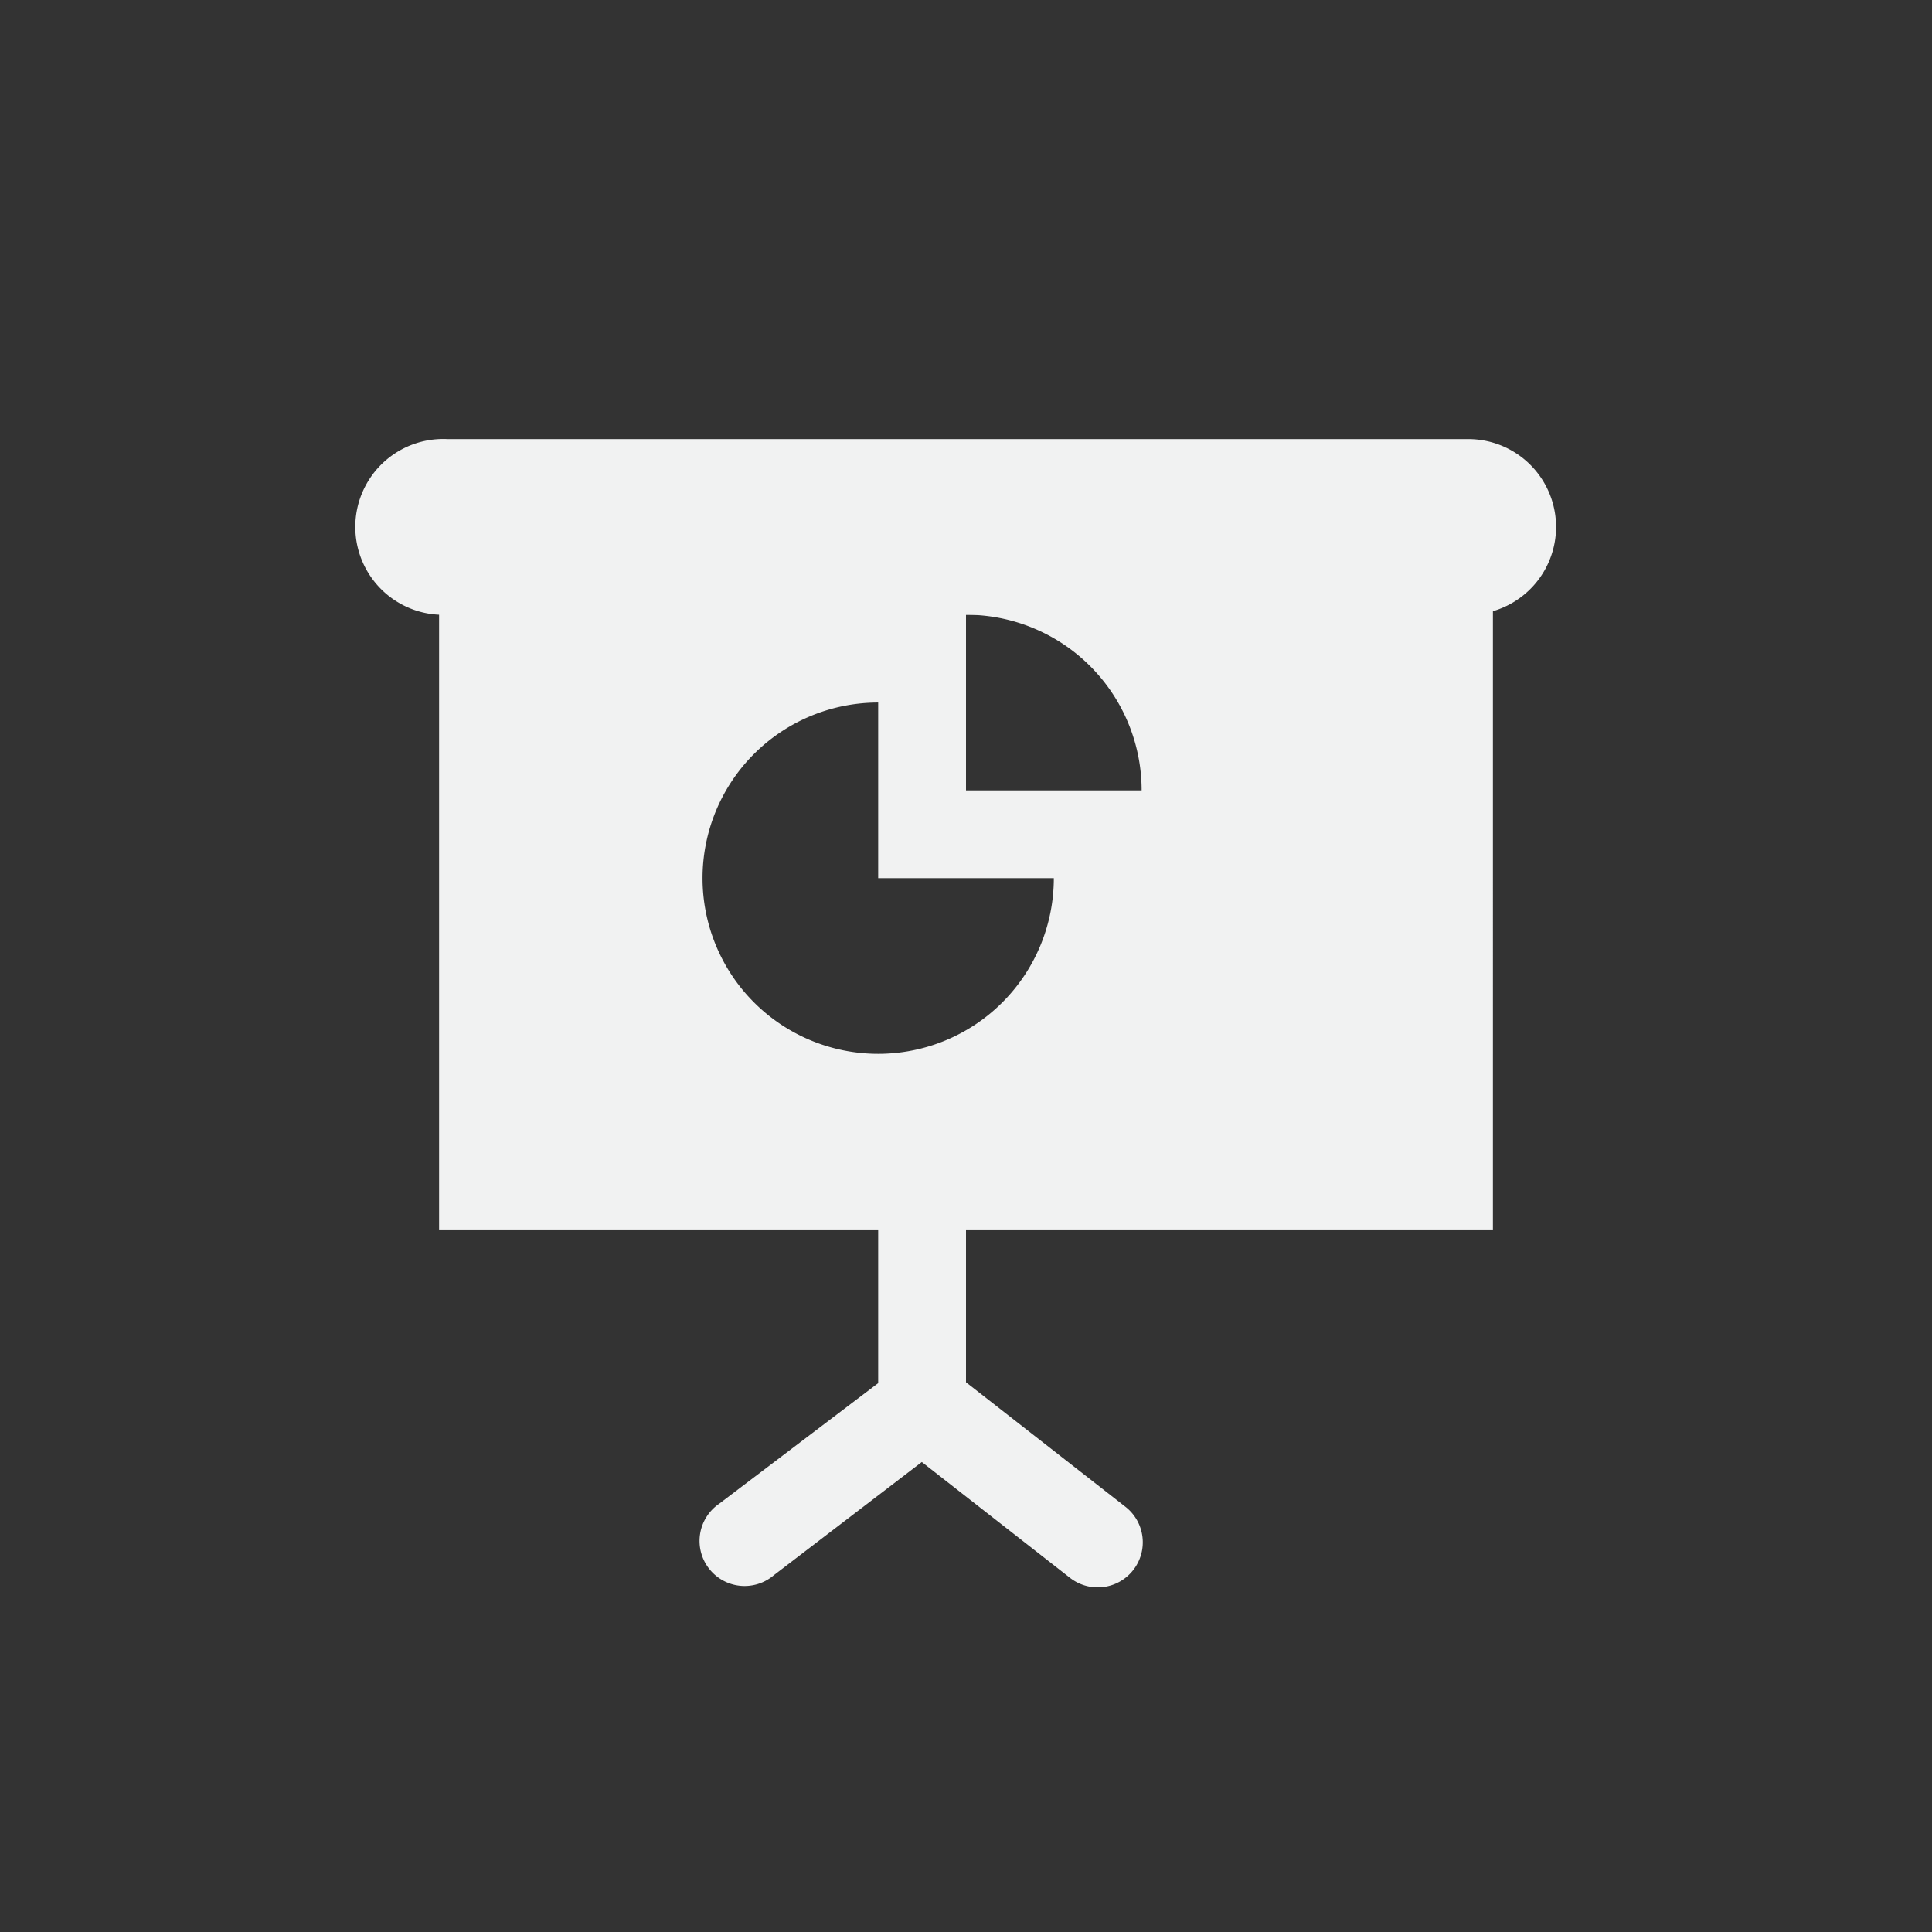 <svg xmlns="http://www.w3.org/2000/svg" viewBox="-3 -3 22 22">
    <rect x="-3" y="-3" width="22" height="22" fill="#333333" stroke="none"/>
    <g color="#000" fill="#f1f2f2">
        <path style="marker:none" d="M2 3v8h12V3zm6 1a2 2 0 0 1 2 2H8zM7 5v2h2a2 2 0 1 1-2-2z" overflow="visible"/>
        <path style="line-height:normal;-inkscape-font-specification:Sans;text-indent:0;text-align:start;text-decoration-line:none;text-transform:none;marker:none" d="M2 2a1.001 1.001 0 1 0 .094 2h11.625a1 1 0 1 0 0-2H2.094A1 1 0 0 0 2 2zm5.406 8.5A.5.5 0 0 0 7 11v1.75l-1.813 1.375a.513.513 0 1 0 .625.812l2-1.53L8 13.25V11a.5.5 0 0 0-.594-.5z" font-weight="400" font-family="Sans" overflow="visible"/>
        <path style="line-height:normal;-inkscape-font-specification:Sans;text-indent:0;text-align:start;text-decoration-line:none;text-transform:none;marker:none" d="M7.375 12.5a.5.5 0 0 0-.188.906l2 1.563a.513.513 0 1 0 .626-.813l-2-1.562a.5.5 0 0 0-.438-.094z" font-weight="400" font-family="Sans" overflow="visible"/>
    </g>
</svg>
